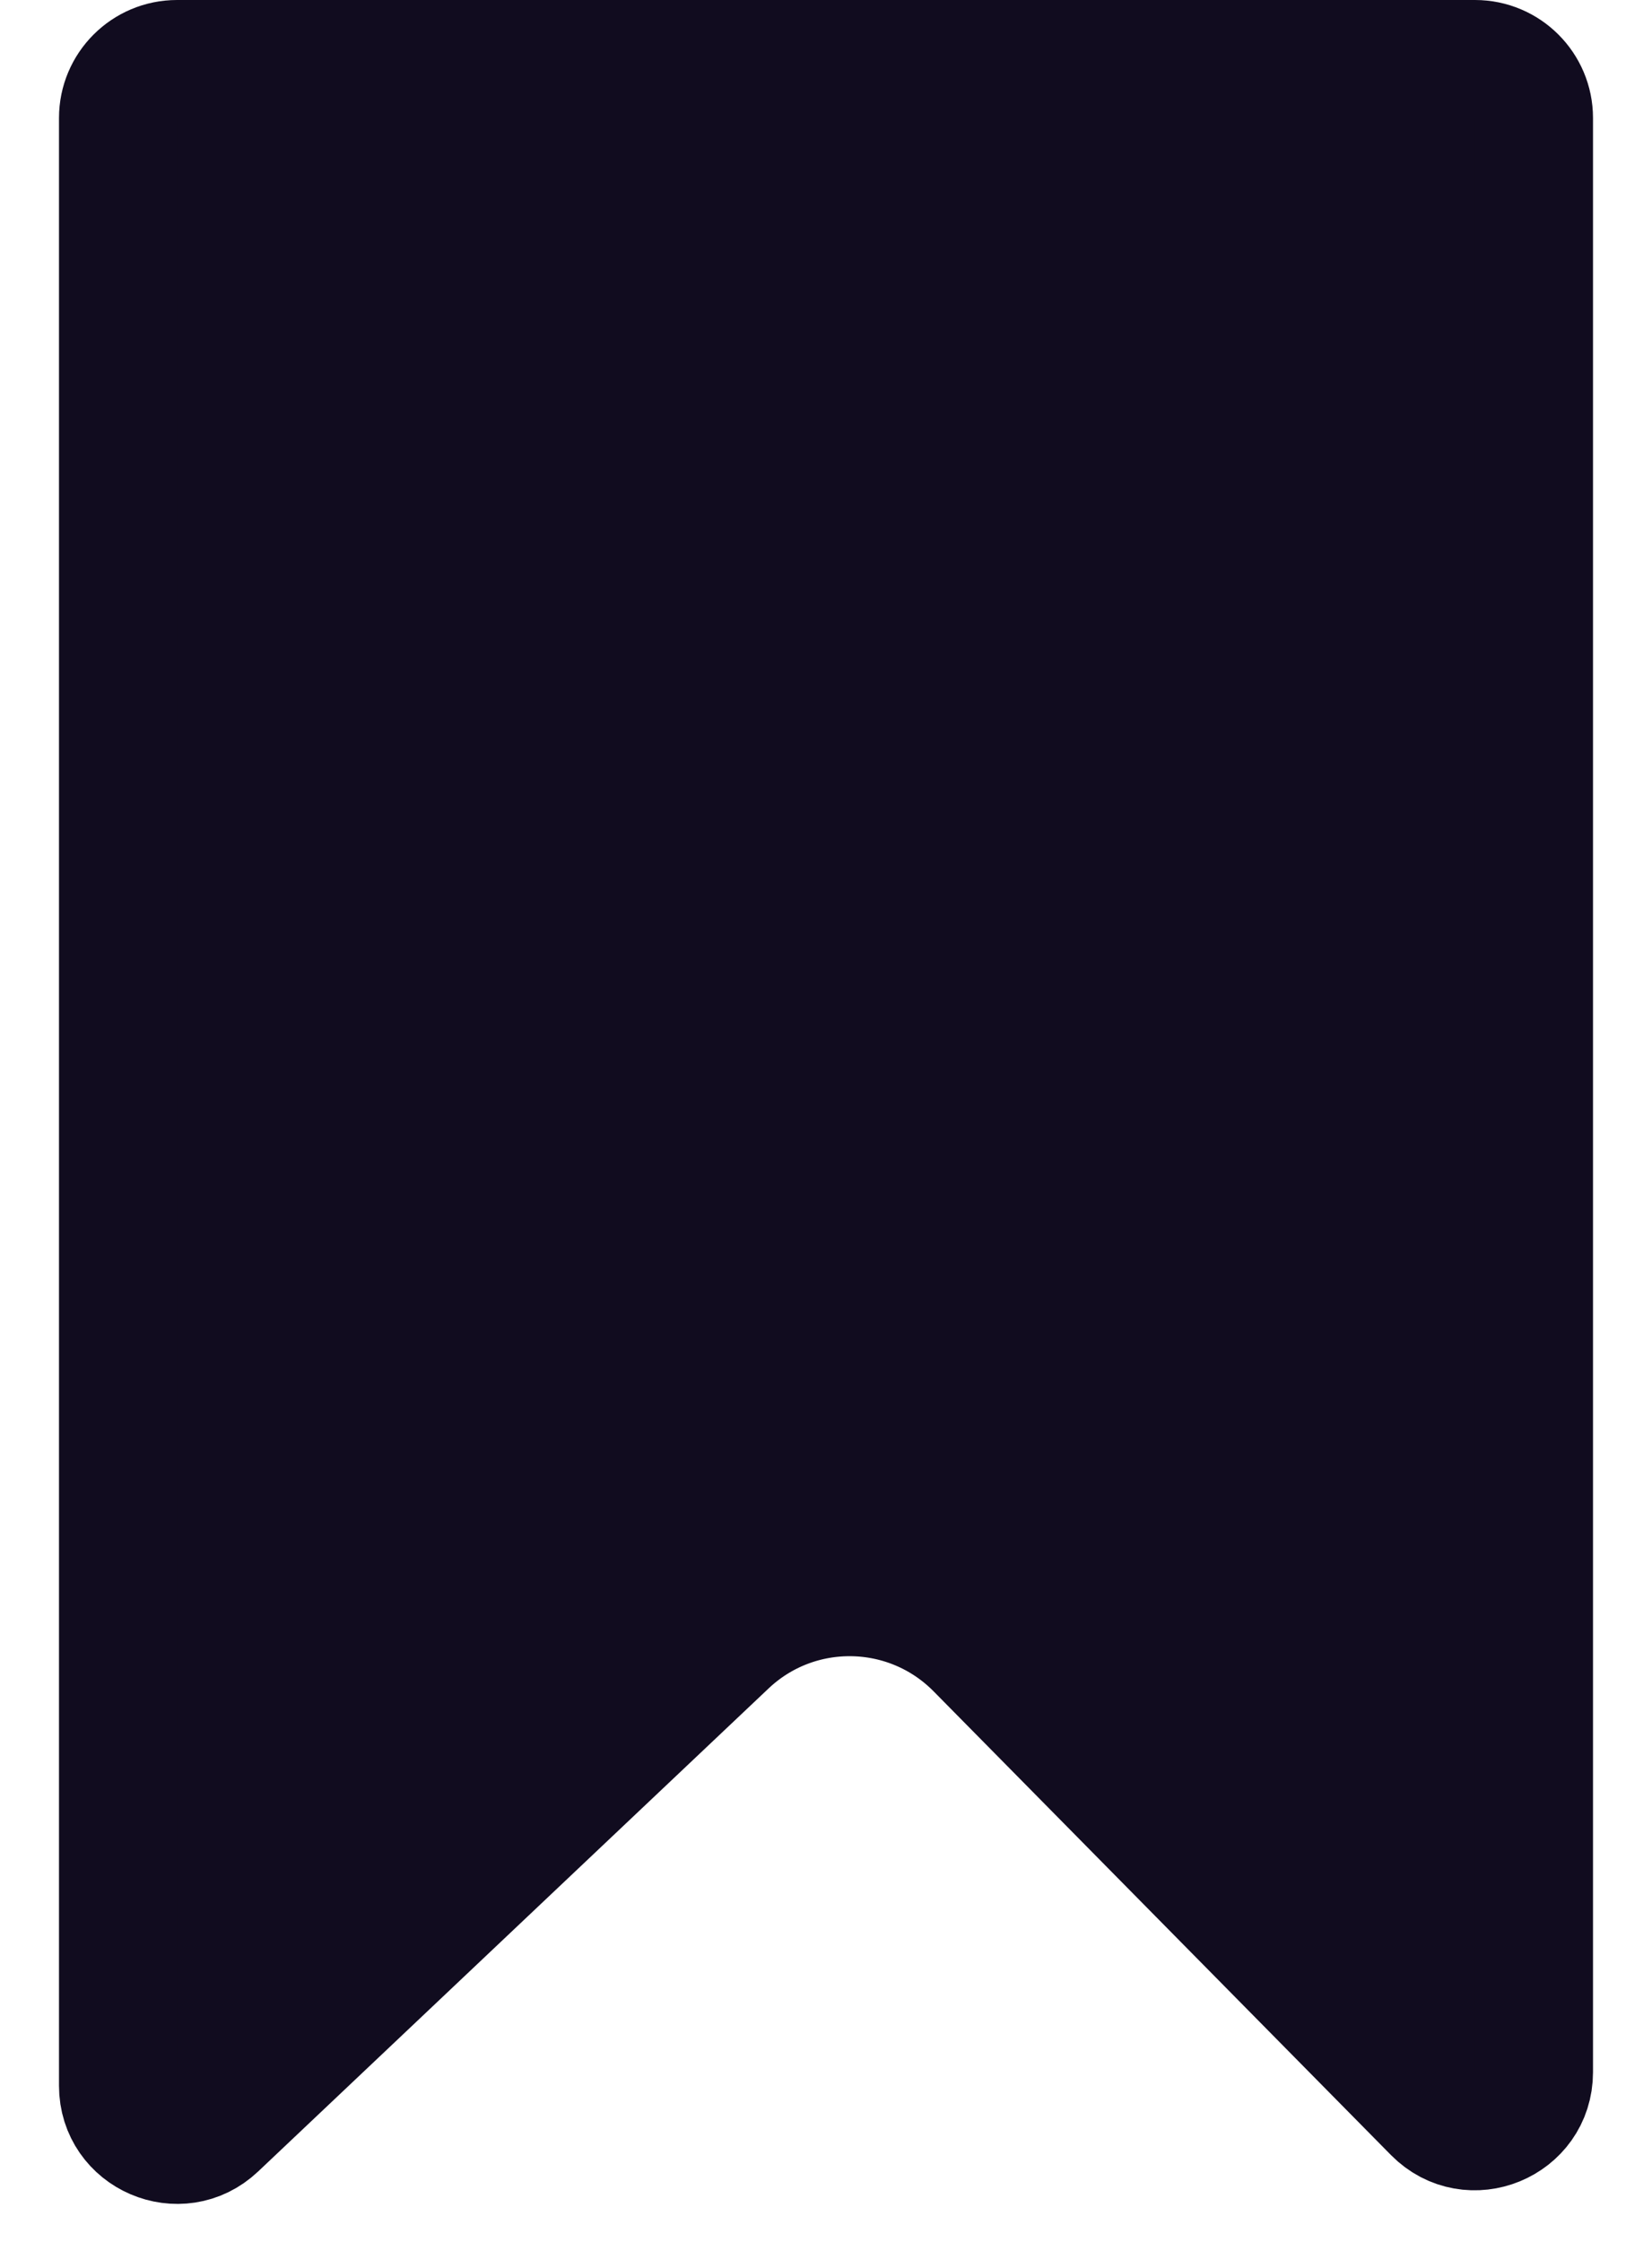 <svg width="14" height="19" viewBox="0 0 14 19" fill="#110C1F" xmlns="http://www.w3.org/2000/svg">
<path d="M1.5 0.5H12.5C12.776 0.5 13 0.724 13 1V17.562C13 18.009 12.458 18.231 12.144 17.913L8.268 13.983C7.695 13.402 6.762 13.385 6.169 13.947L1.844 18.04C1.525 18.342 1 18.116 1 17.677V1C1 0.724 1.224 0.5 1.5 0.5Z" stroke="#110C1F"/>
</svg>
